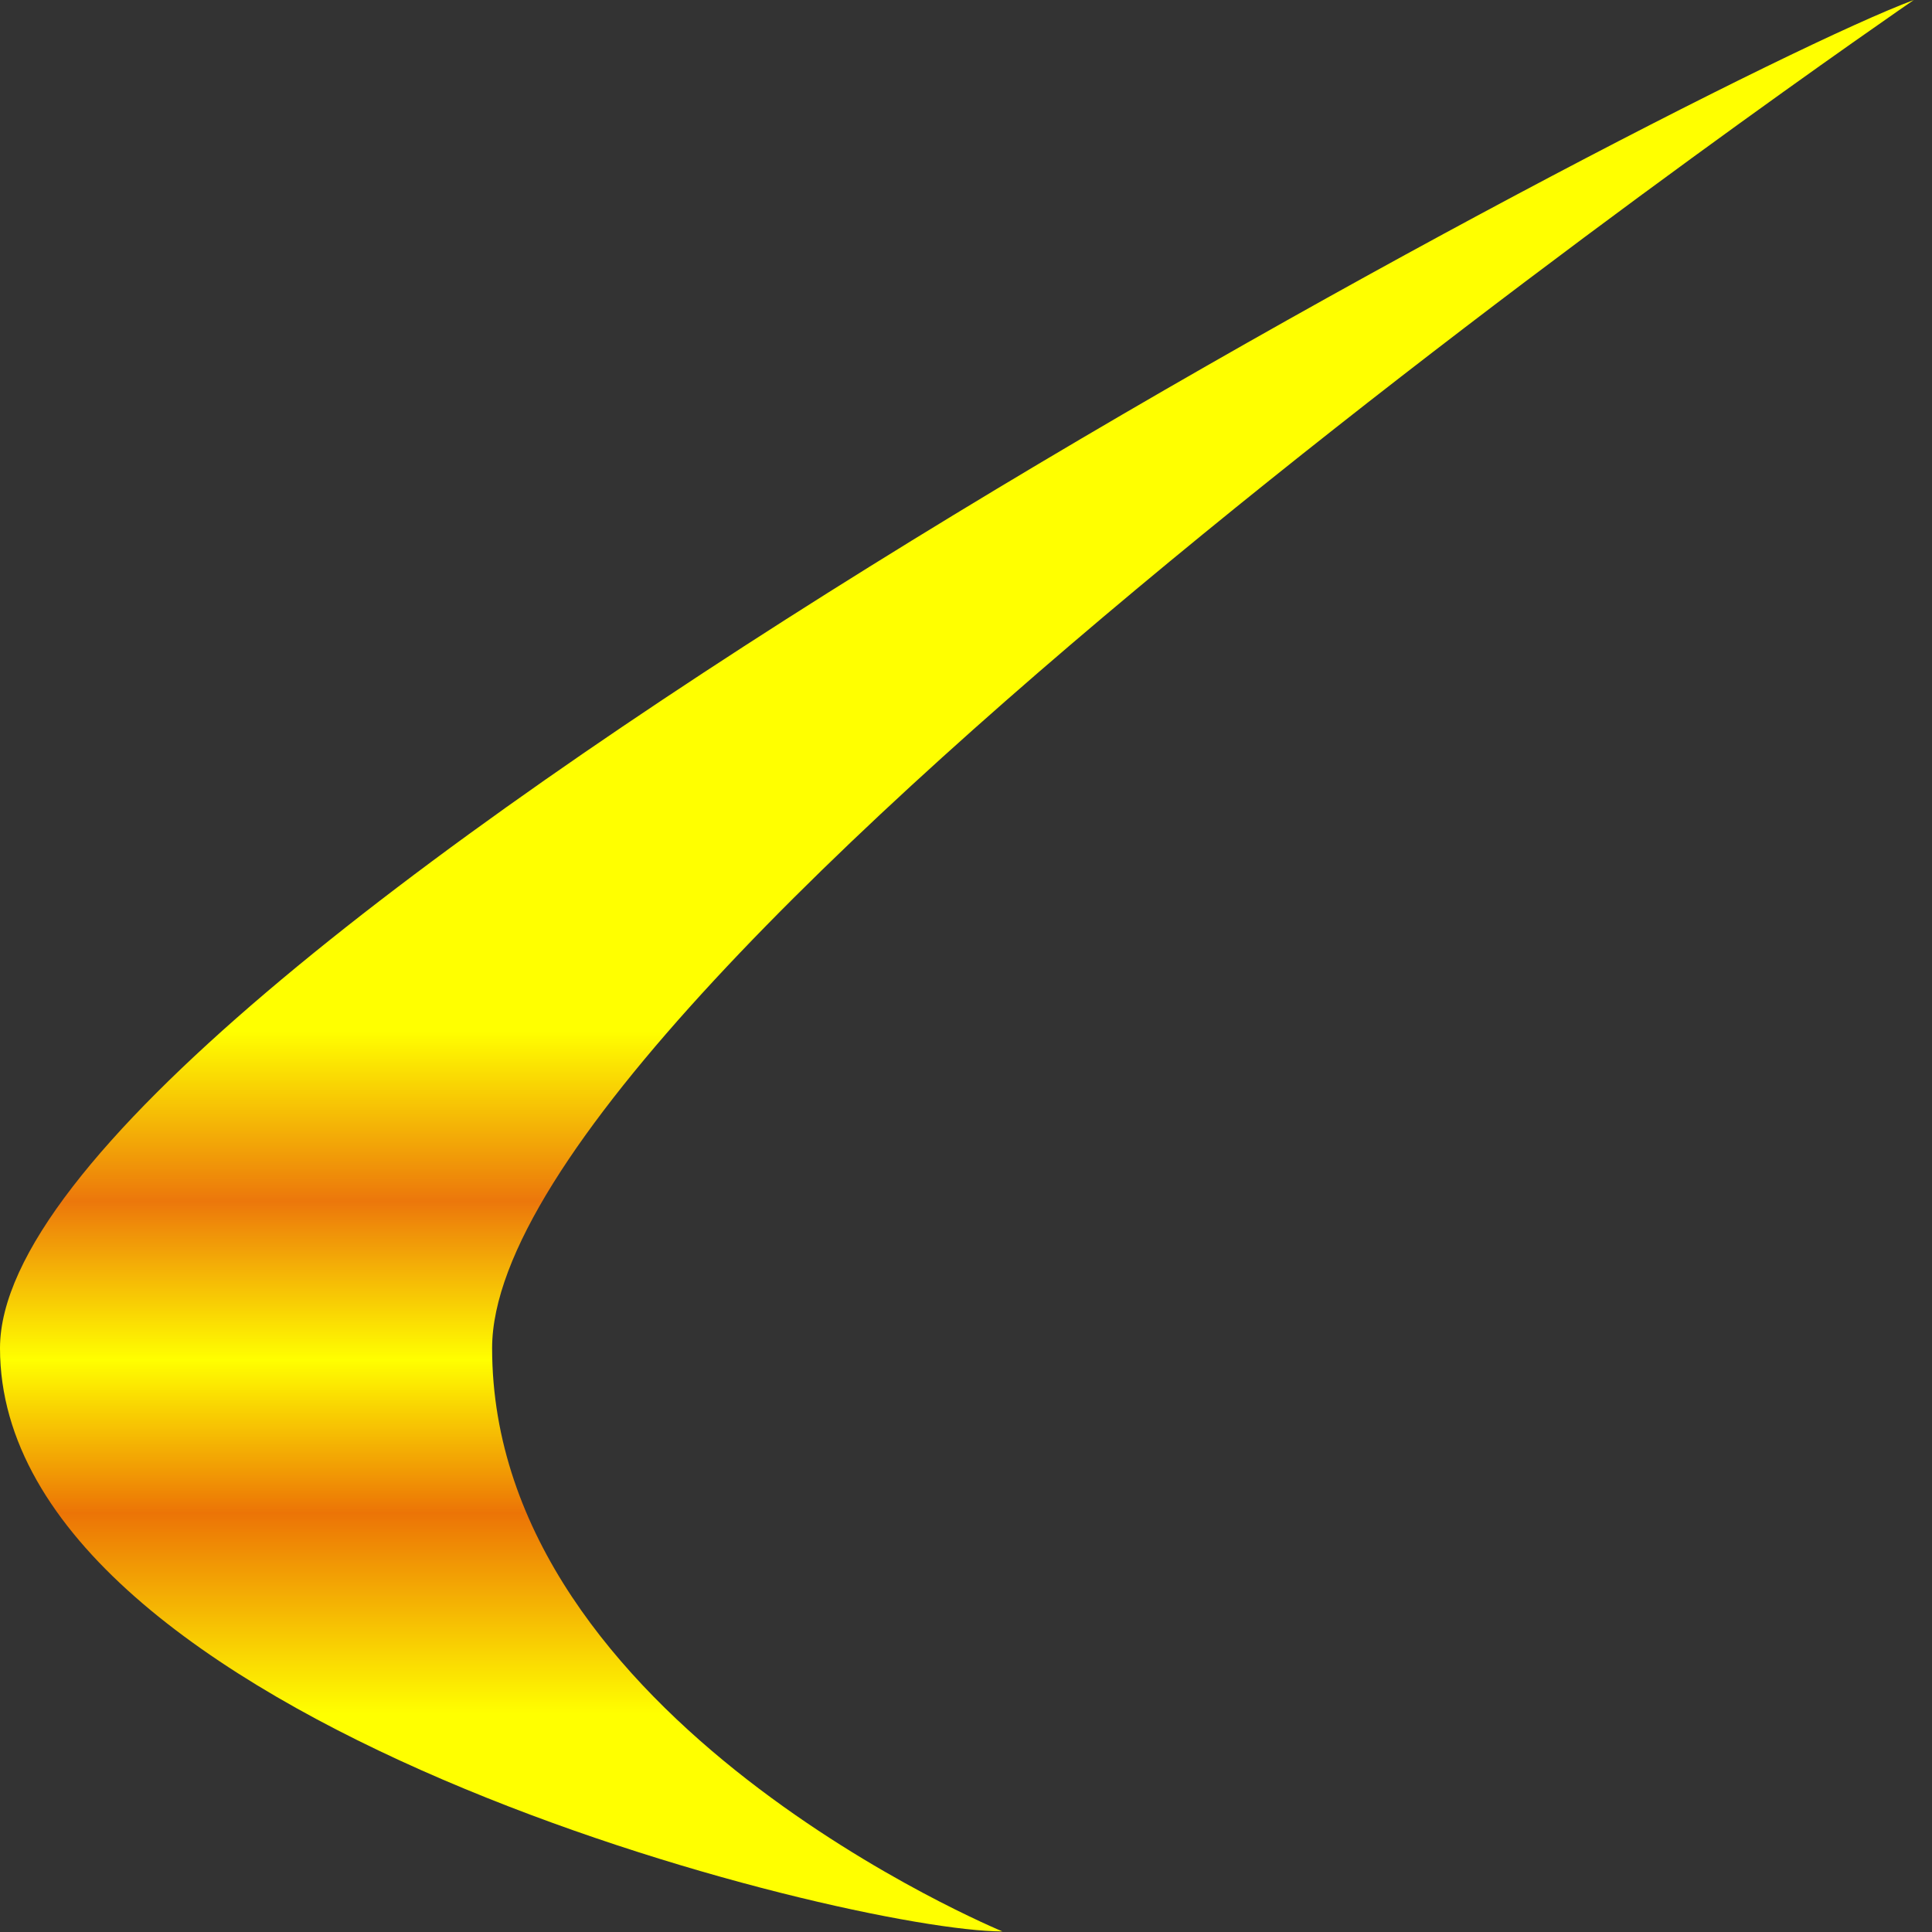 <svg width="53" height="53" viewBox="0 0 53 53" fill="none" xmlns="http://www.w3.org/2000/svg">
<rect x="0" y="0" width="53" height="53" fill="#333333" stroke="none"/>
<path d="M13.5 36.984C13.5 47.218 27.5 52.984 27.5 52.984C23.243 52.984 0 47.218 0 36.984C0 26.751 46.114 2.375 52.5 0C52.5 0 13.5 26.751 13.5 36.984Z" fill="url(#paint0_linear_1399_20878)"/>
<defs>
<linearGradient id="paint0_linear_1399_20878" x1="14.571" y1="16.976" x2="14.571" y2="47.005" gradientUnits="userSpaceOnUse">
<stop offset="0.097" stop-color="#FFFF00"/>
<stop offset="0.377" stop-color="#FFFF00"/>
<stop offset="0.532" stop-color="#EC770B"/>
<stop offset="0.677" stop-color="#FFFF00"/>
<stop offset="0.817" stop-color="#EC7406"/>
<stop offset="1" stop-color="#FFFF00"/>
</linearGradient>
</defs>
</svg>
